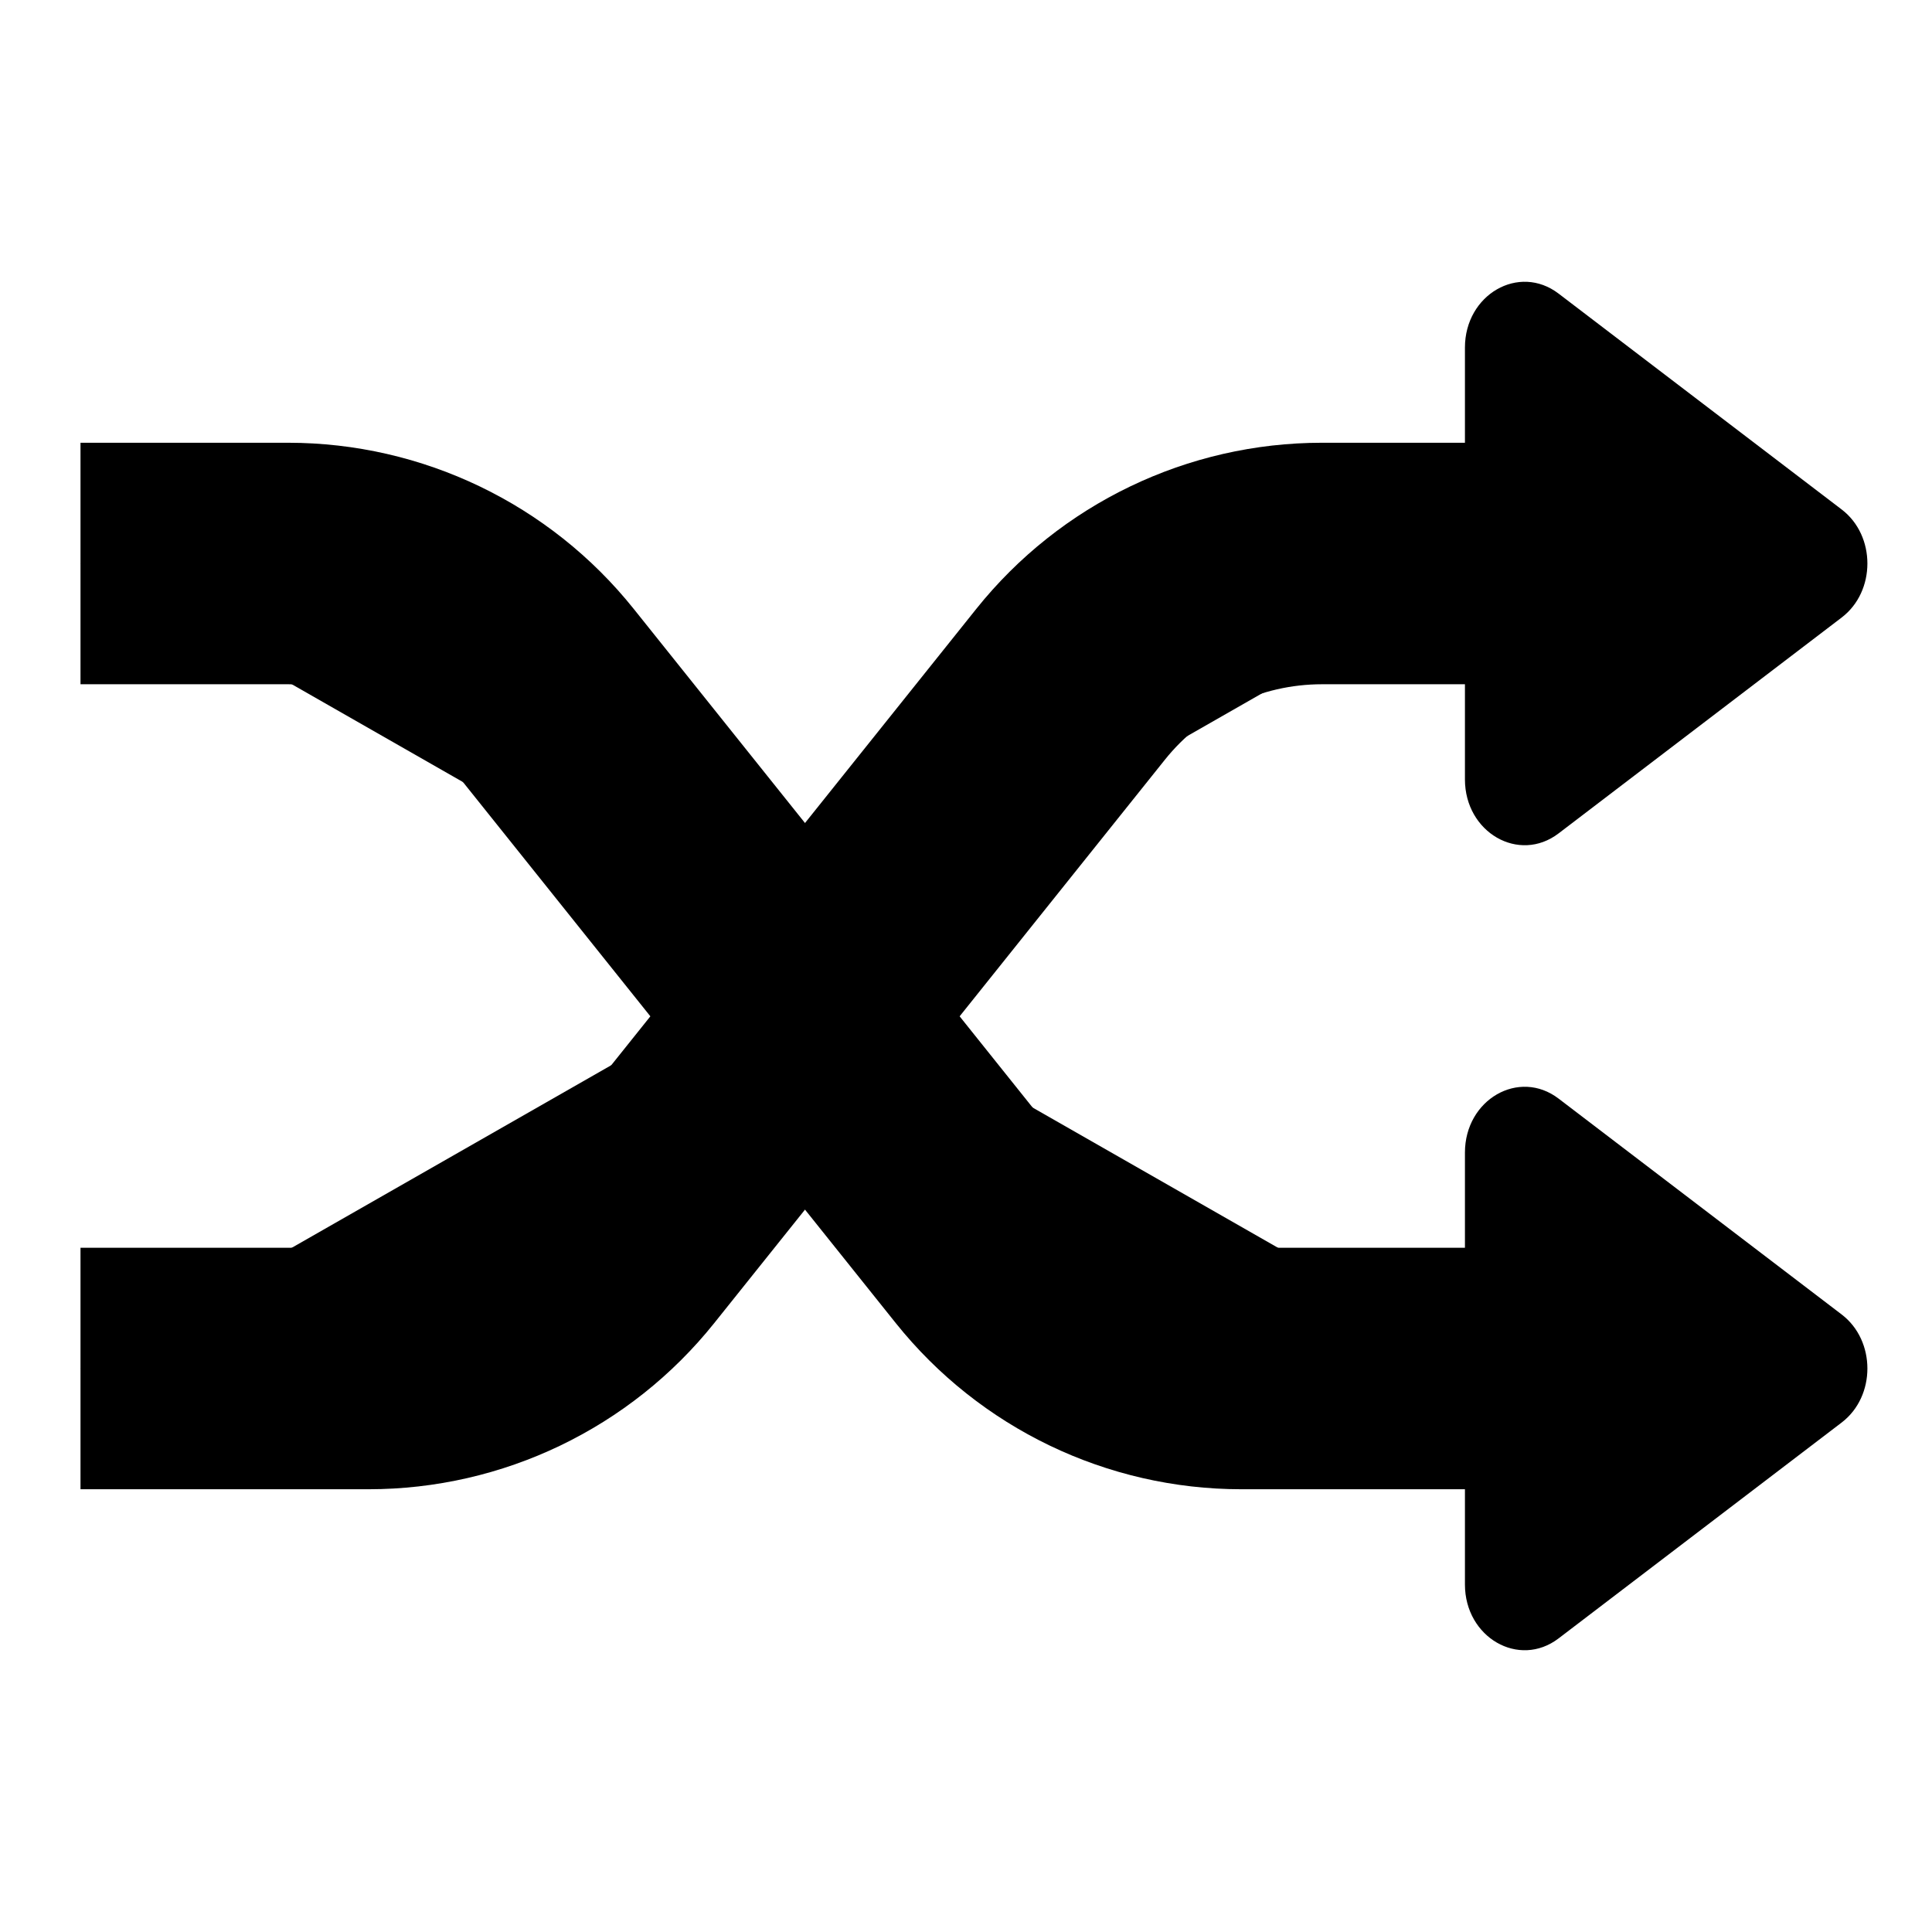 <svg width="24" height="24" viewBox="0 0 24 24" fill="currentColor" xmlns="http://www.w3.org/2000/svg">
<path d="M22.878 7.671C23.304 7.346 23.304 6.654 22.878 6.329L19.361 3.647C18.869 3.272 18.198 3.659 18.198 4.318V9.682C18.198 10.341 18.869 10.728 19.361 10.353L22.878 7.671Z" />
<path d="M22.878 17.671C23.304 17.346 23.304 16.654 22.878 16.329L19.361 13.647C18.869 13.272 18.198 13.659 18.198 14.318V19.683C18.198 20.341 18.869 20.728 19.361 20.353L22.878 17.671Z" />
<path d="M1 7H3.578C4.793 7 5.942 7.552 6.701 8.501L12.299 15.499C13.058 16.448 14.207 17 15.422 17H18.5" stroke="black" stroke-width="3"/>
<path d="M18.5 7H16.422C15.207 7 14.058 7.552 13.299 8.501L7.701 15.499C6.942 16.448 5.793 17 4.577 17H1" stroke="black" stroke-width="3"/>
</svg>
